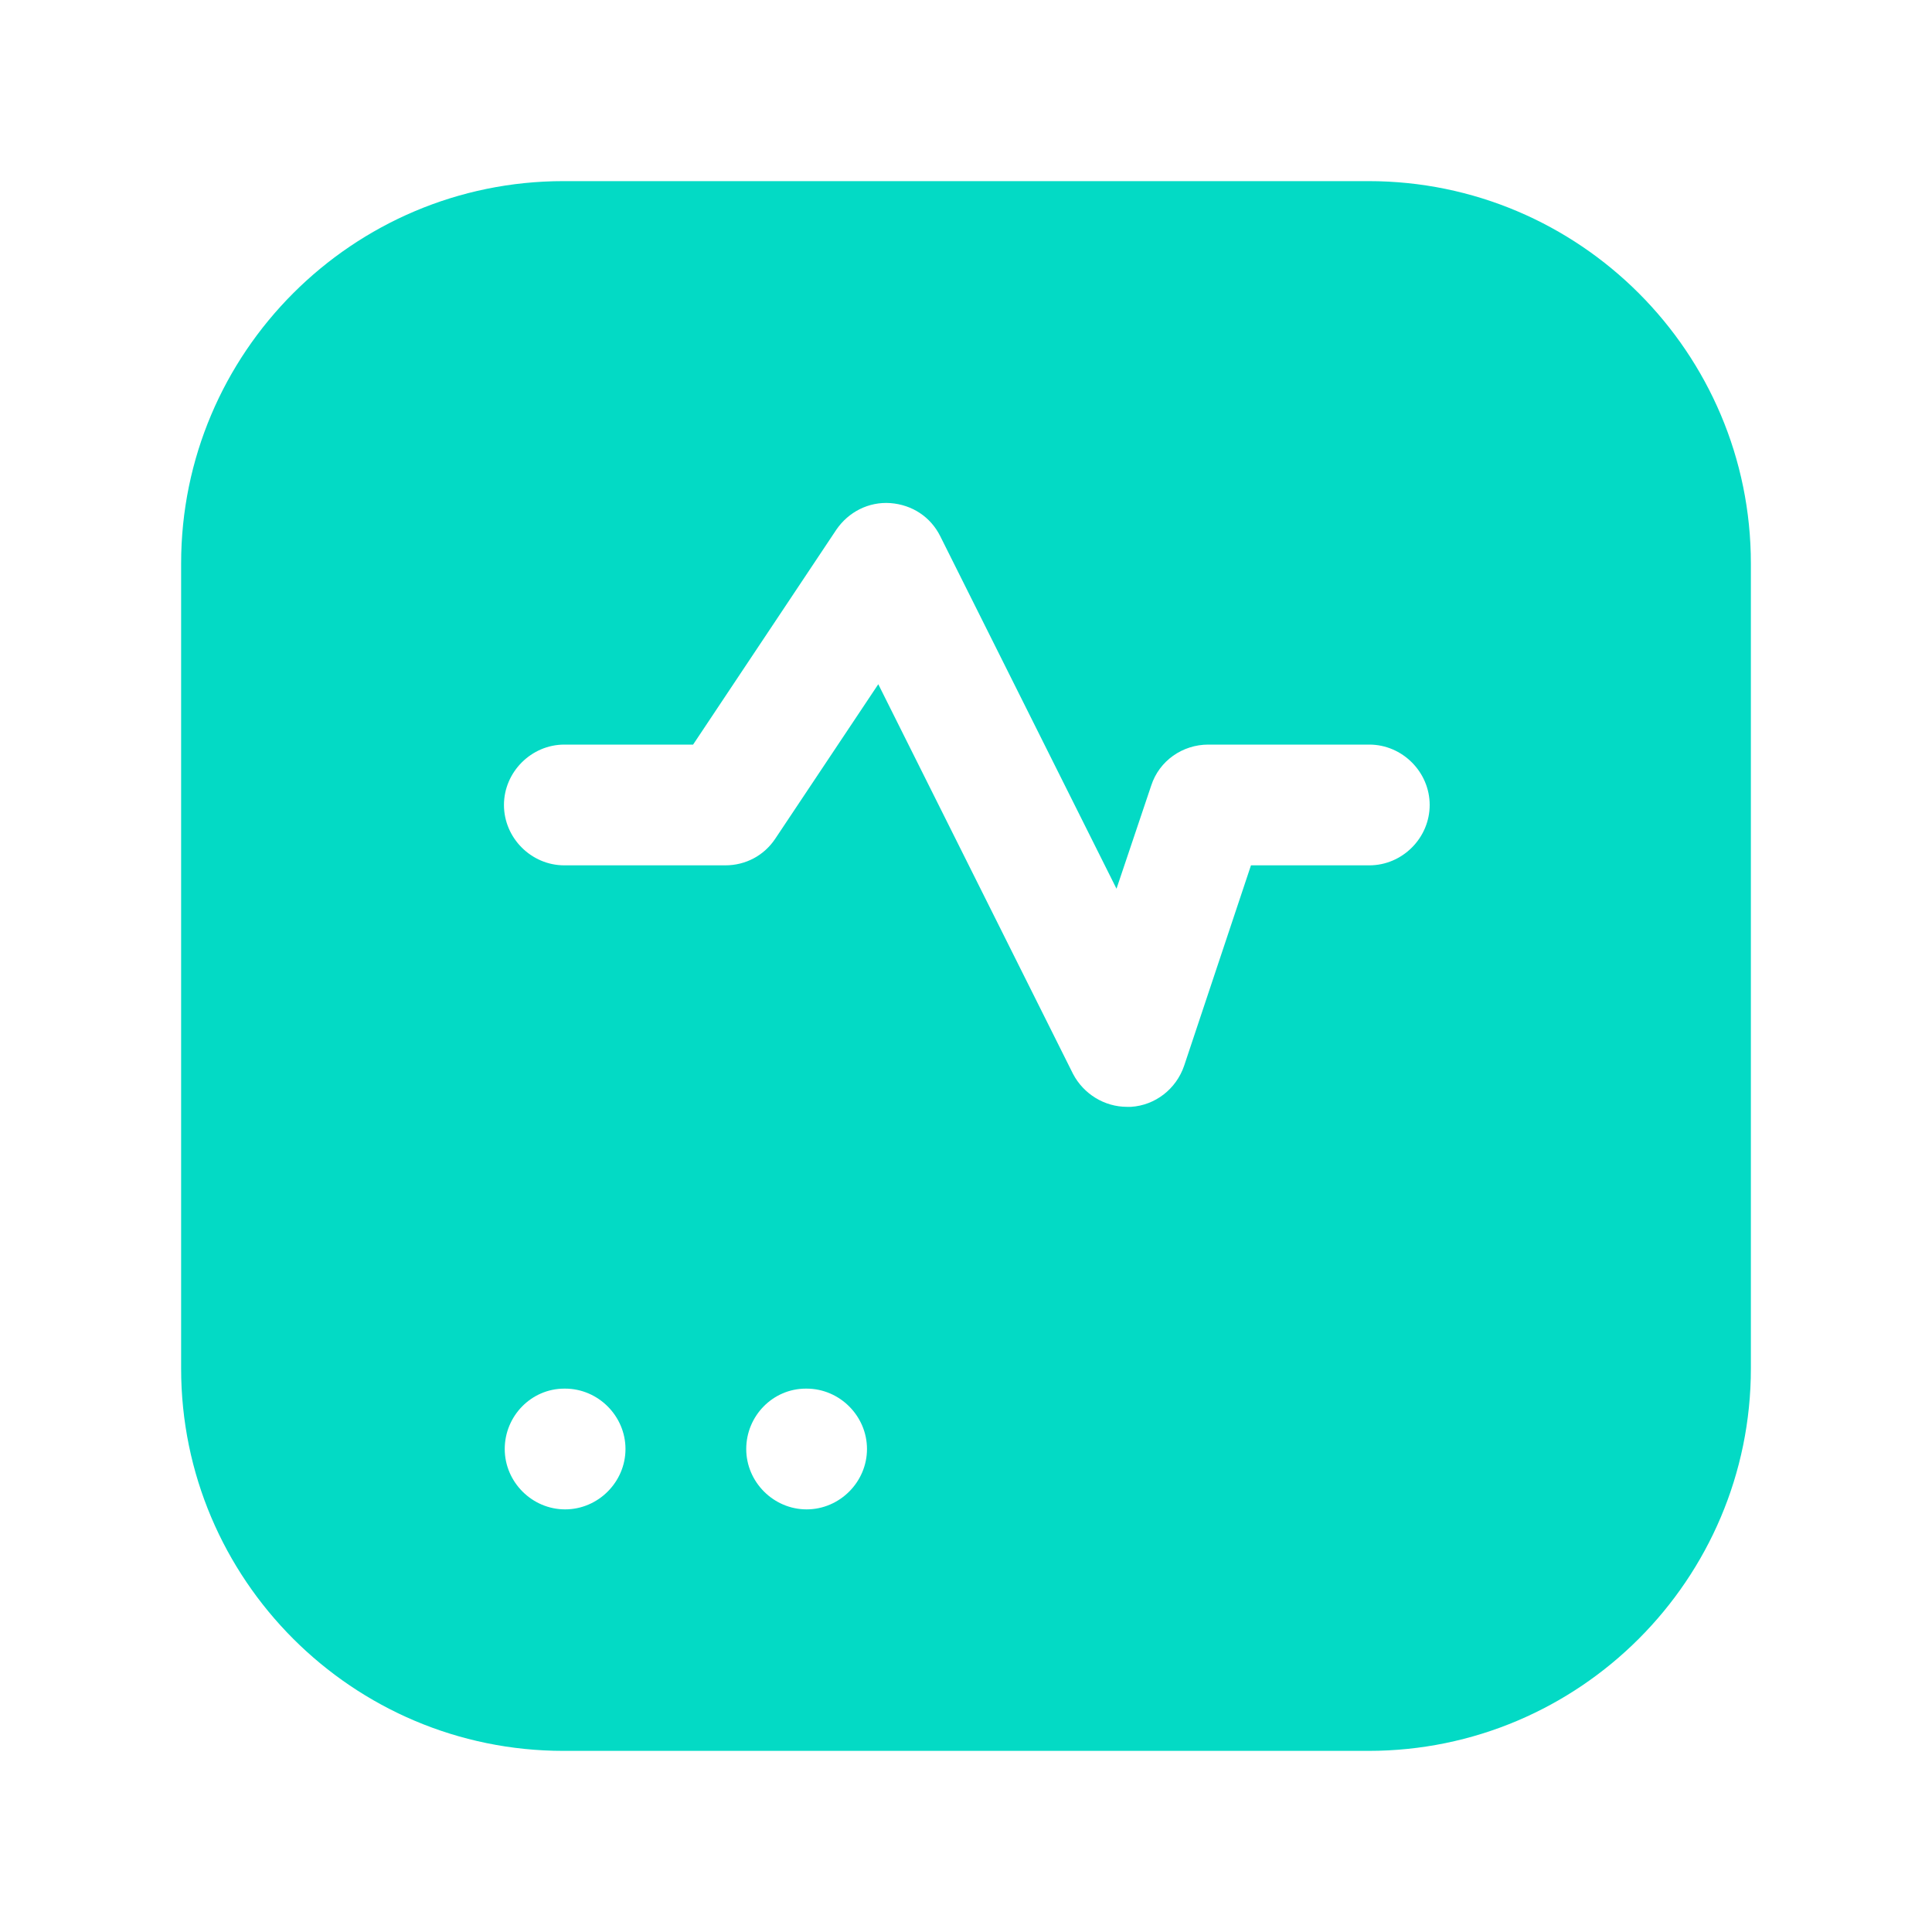 <svg width="20" height="20" viewBox="0 0 20 20" fill="none" xmlns="http://www.w3.org/2000/svg">
<path d="M14.167 1.875H5.833C3.65 1.875 1.875 3.65 1.875 5.833V14.167C1.875 16.35 3.65 18.125 5.833 18.125H14.167C16.35 18.125 18.125 16.35 18.125 14.167V5.833C18.125 3.65 16.35 1.875 14.167 1.875ZM5.85 15.625C5.508 15.625 5.225 15.342 5.225 15C5.225 14.658 5.5 14.375 5.842 14.375H5.85C6.192 14.375 6.475 14.658 6.475 15C6.475 15.342 6.192 15.625 5.85 15.625ZM8.35 15.625C8.008 15.625 7.725 15.342 7.725 15C7.725 14.658 8 14.375 8.342 14.375H8.35C8.692 14.375 8.975 14.658 8.975 15C8.975 15.342 8.692 15.625 8.35 15.625ZM14.167 8.958H12.95L12.258 11.033C12.175 11.275 11.958 11.442 11.708 11.458C11.692 11.458 11.675 11.458 11.667 11.458C11.433 11.458 11.217 11.325 11.108 11.117L9.092 7.083L8.025 8.683C7.908 8.858 7.717 8.958 7.508 8.958H5.842C5.5 8.958 5.217 8.675 5.217 8.333C5.217 7.992 5.5 7.708 5.842 7.708H7.175L8.658 5.483C8.783 5.3 8.992 5.192 9.217 5.208C9.442 5.225 9.633 5.35 9.733 5.55L11.558 9.2L11.917 8.133C12 7.875 12.242 7.708 12.508 7.708H14.175C14.517 7.708 14.8 7.992 14.8 8.333C14.8 8.675 14.517 8.958 14.175 8.958H14.167Z" fill="#03DAC5"/>
</svg>

